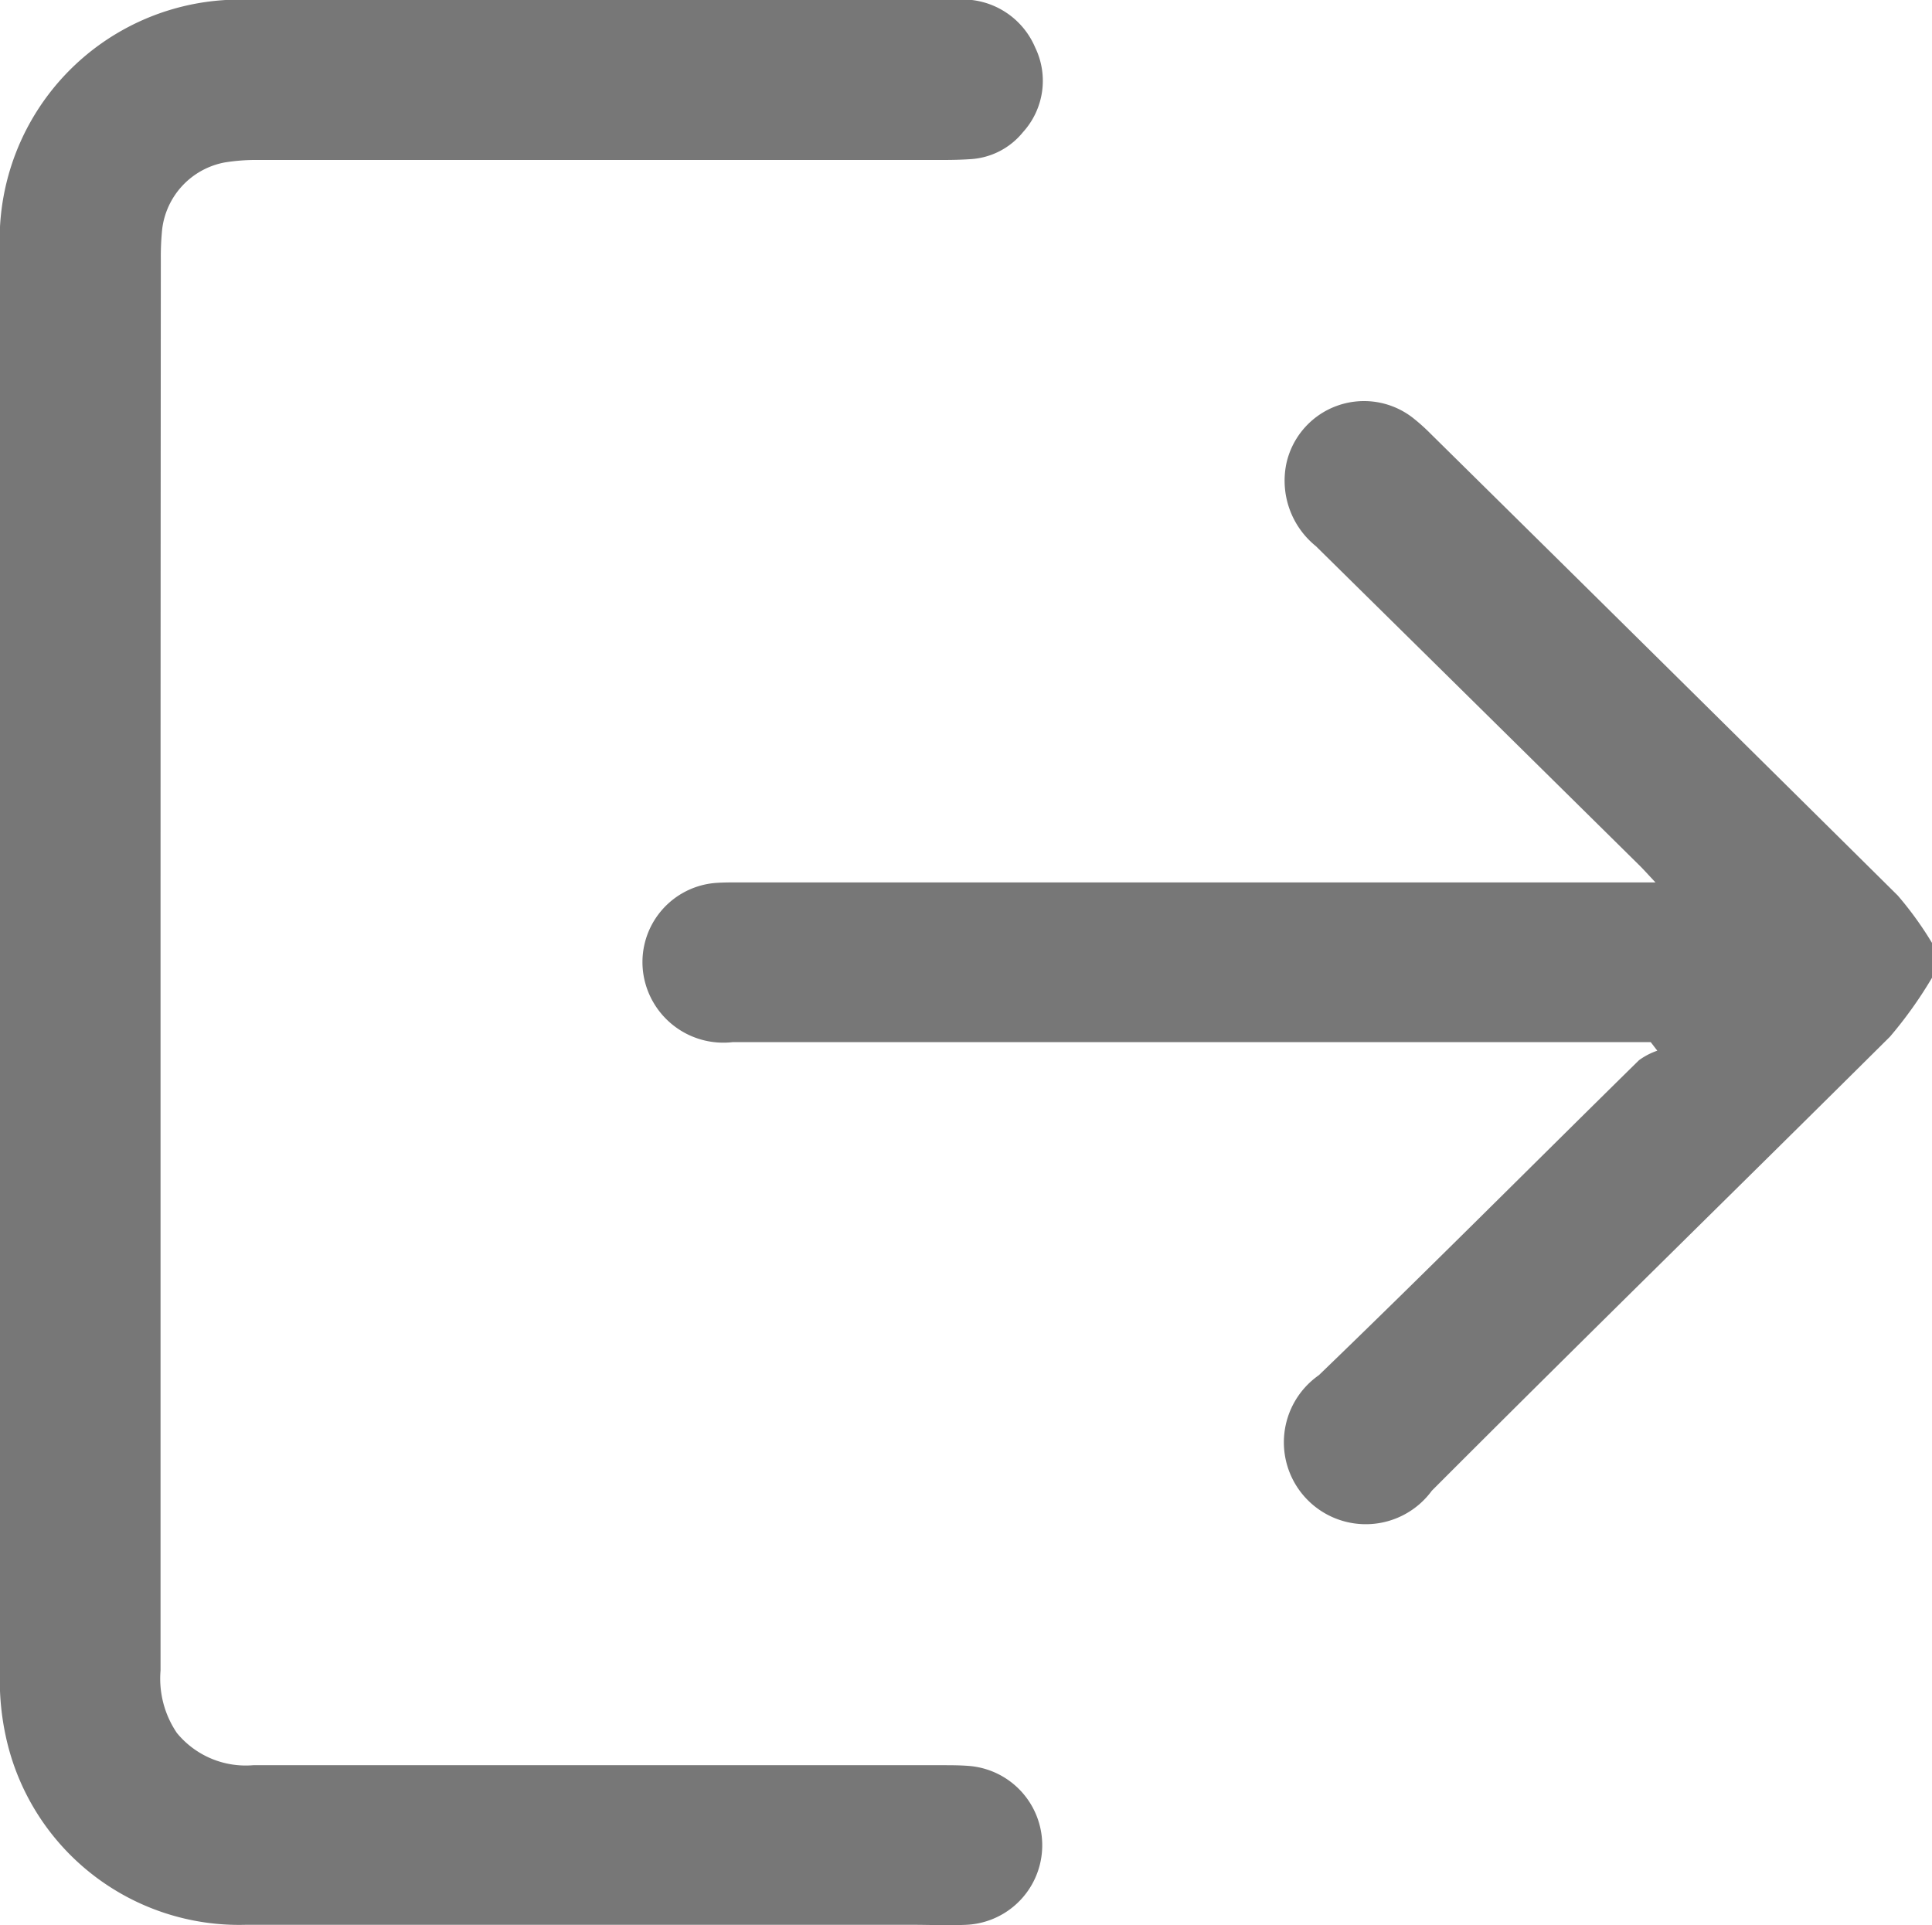 <svg xmlns="http://www.w3.org/2000/svg" width="20.241" height="20.171" viewBox="0 0 20.241 20.171">
  <g id="Group_456" data-name="Group 456" transform="translate(-1395.792 -1.504)">
    <path id="Path_628" data-name="Path 628" d="M1545.162,92.469a4.415,4.415,0,0,1-.44.617c-1.6,1.59-3.209,3.163-4.8,4.757a.858.858,0,1,1-1.184-1.21c1.129-1.088,2.235-2.2,3.354-3.3a.722.722,0,0,1,.192-.1l-.069-.09H1532.6a.848.848,0,0,1-.932-.675.832.832,0,0,1,.744-.992c.092-.007.184-.006.277-.006h9.576c-.081-.086-.129-.141-.182-.192q-1.687-1.666-3.376-3.331a.882.882,0,0,1-.309-.866.833.833,0,0,1,1.323-.48,2.054,2.054,0,0,1,.191.171q2.448,2.415,4.891,4.835a3.665,3.665,0,0,1,.361.5Z" transform="translate(-129.129 -80.721)" fill="#777"/>
    <path id="Path_629" data-name="Path 629" d="M1397.474,11.595q0,3.706,0,7.411a1.014,1.014,0,0,0,.171.654.932.932,0,0,0,.8.338q3.607,0,7.214,0c.092,0,.185,0,.276.007a.834.834,0,0,1-.017,1.665c-.191.009-.382,0-.573,0q-3.489,0-6.977,0a2.5,2.5,0,0,1-2.517-1.982,2.764,2.764,0,0,1-.061-.607q-.005-7.49,0-14.98a2.514,2.514,0,0,1,2.591-2.6c2.477,0,4.954,0,7.431,0a.825.825,0,0,1,.825.5.8.8,0,0,1-.127.887.765.765,0,0,1-.545.283c-.1.007-.2.009-.3.009H1398.5a2.046,2.046,0,0,0-.354.026.81.81,0,0,0-.655.7,2.833,2.833,0,0,0-.014.315Q1397.474,7.909,1397.474,11.595Z" transform="translate(0 0)" fill="#777"/>
  </g>
</svg>
